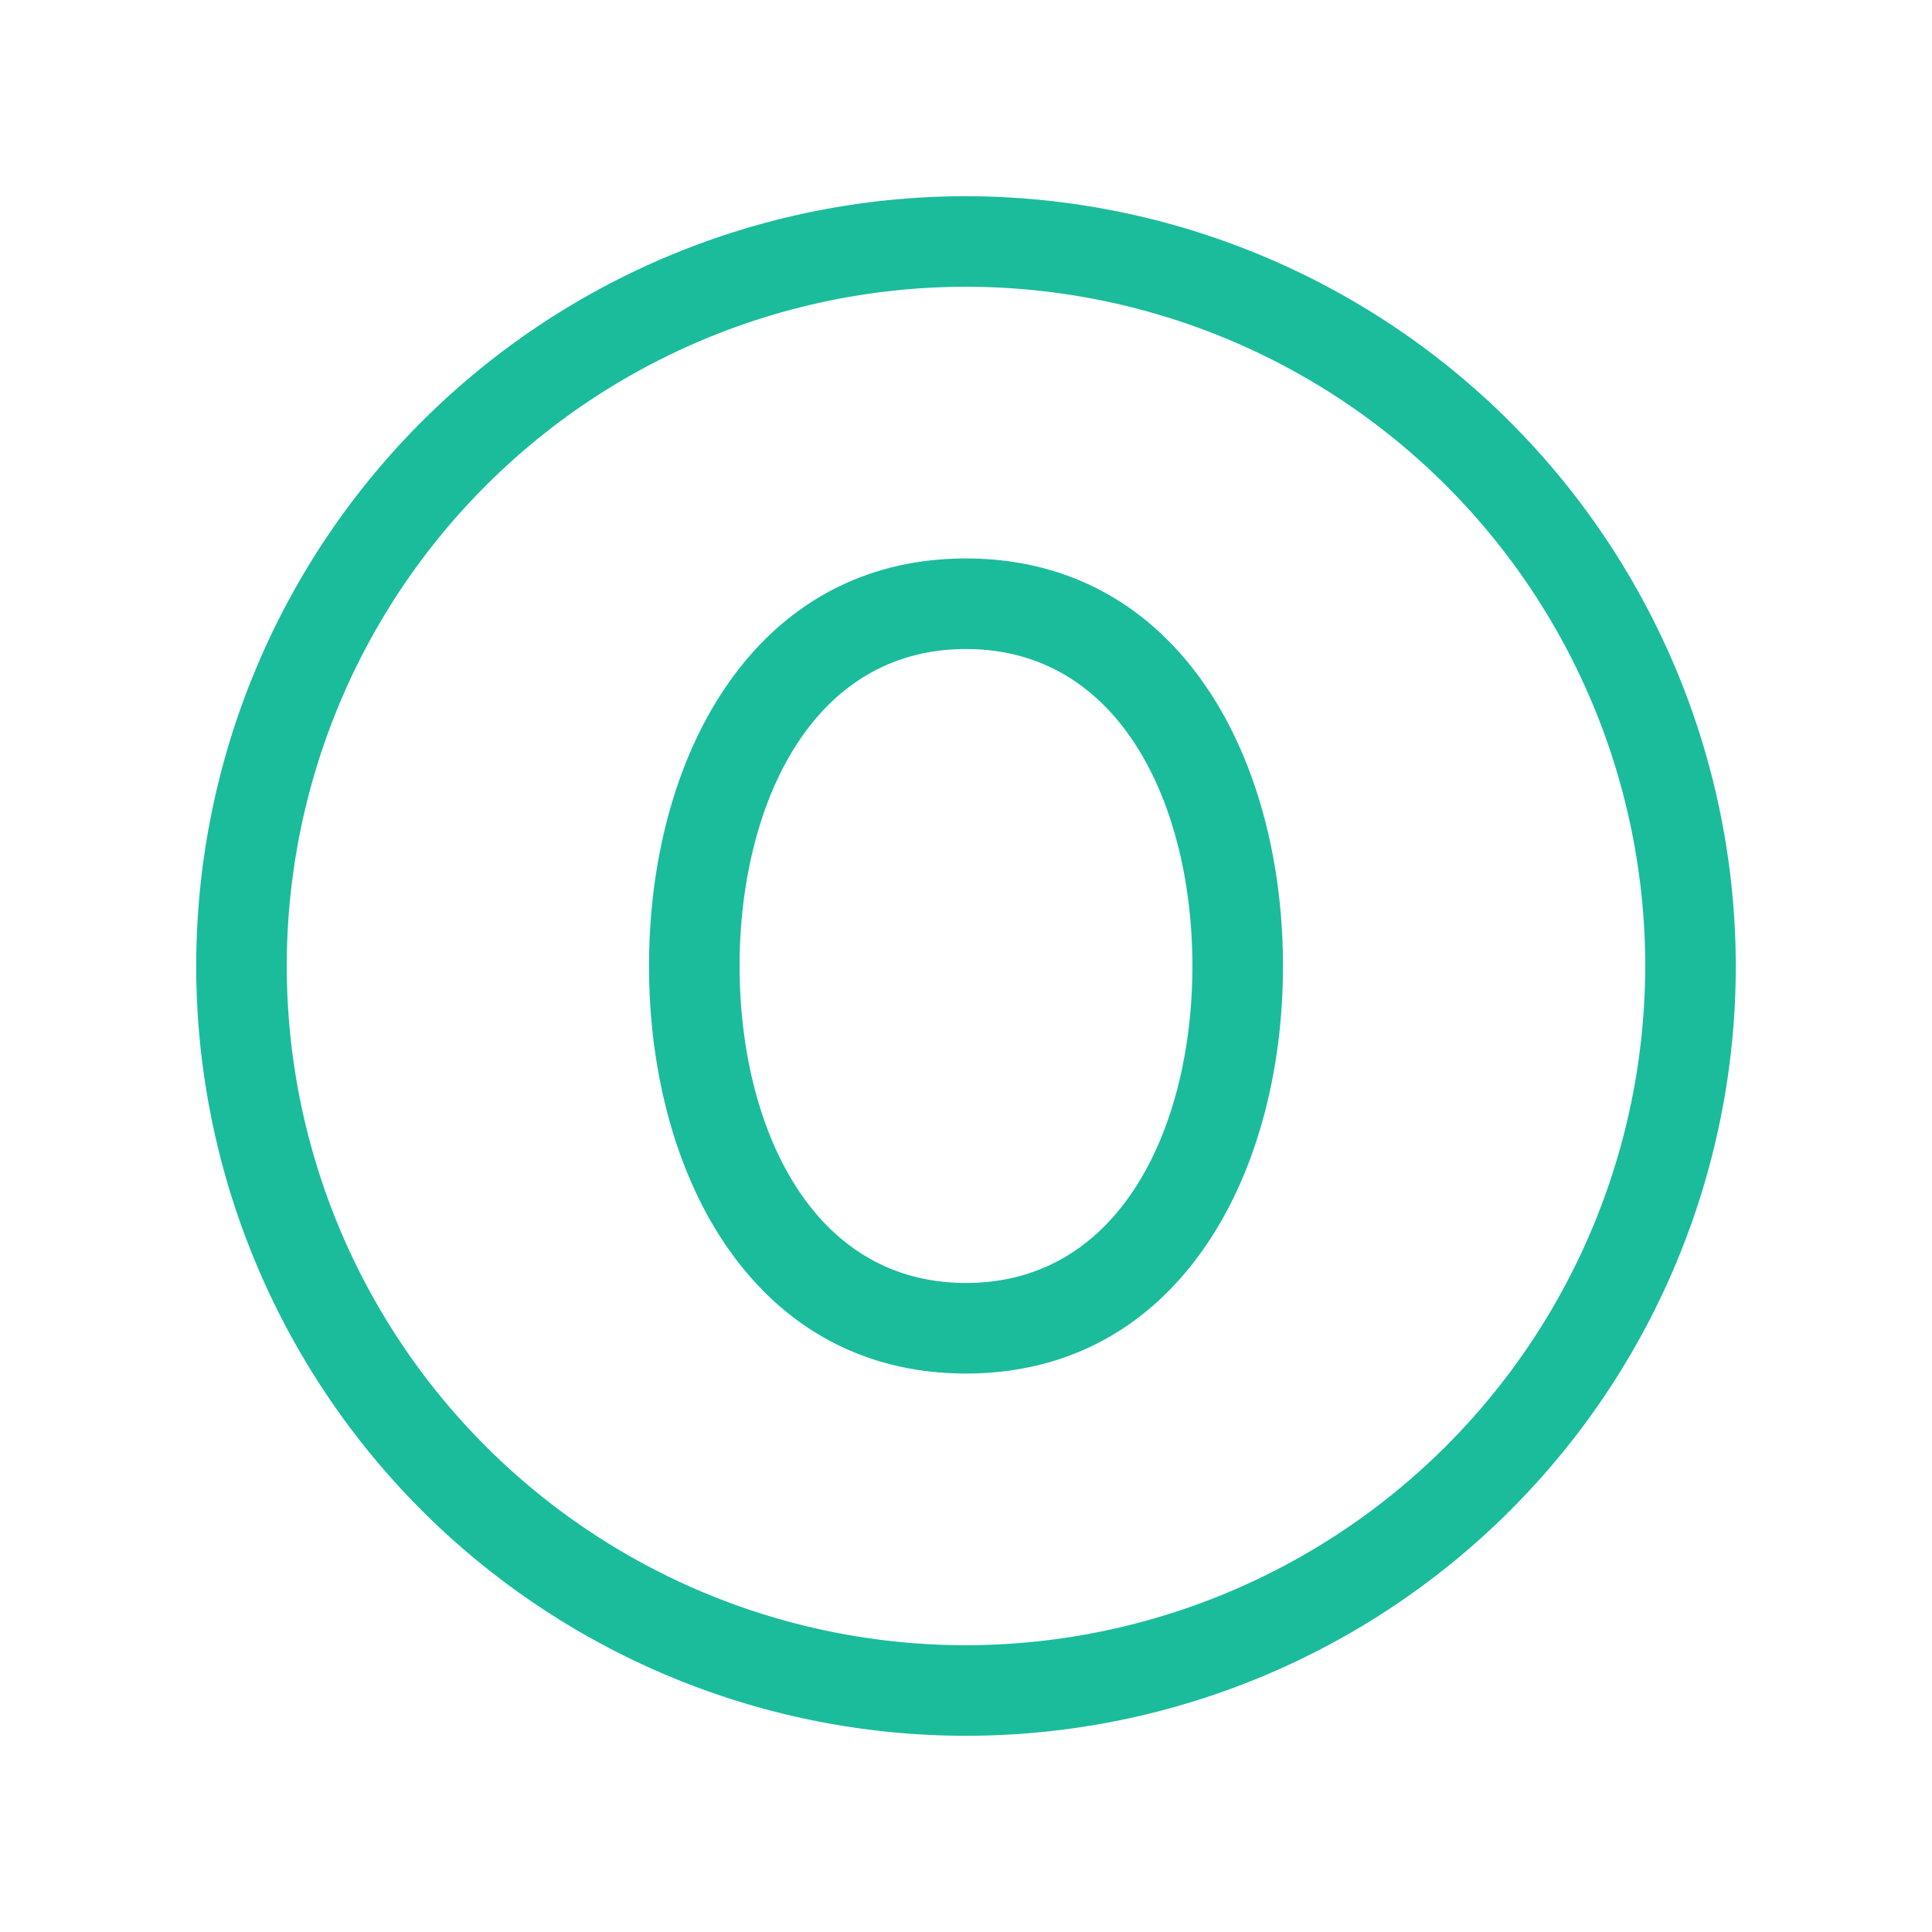 <svg xmlns="http://www.w3.org/2000/svg" width="5em" height="5em" viewBox="0 0 256 256"><path fill="#1abc9c" d="M128 26a102 102 0 1 0 102 102A102.12 102.12 0 0 0 128 26m0 192a90 90 0 1 1 90-90a90.1 90.1 0 0 1-90 90m0-144c-13.52 0-24.69 6.12-32.29 17.71C89.45 101.24 86 114.13 86 128s3.45 26.76 9.7 36.29C103.31 175.88 114.47 182 128 182s24.69-6.12 32.29-17.71c6.26-9.53 9.71-22.42 9.71-36.29s-3.45-26.76-9.7-36.29C152.69 80.12 141.52 74 128 74m0 96c-20.72 0-30-21.09-30-42s9.28-42 30-42s30 21.09 30 42s-9.28 42-30 42"/></svg>